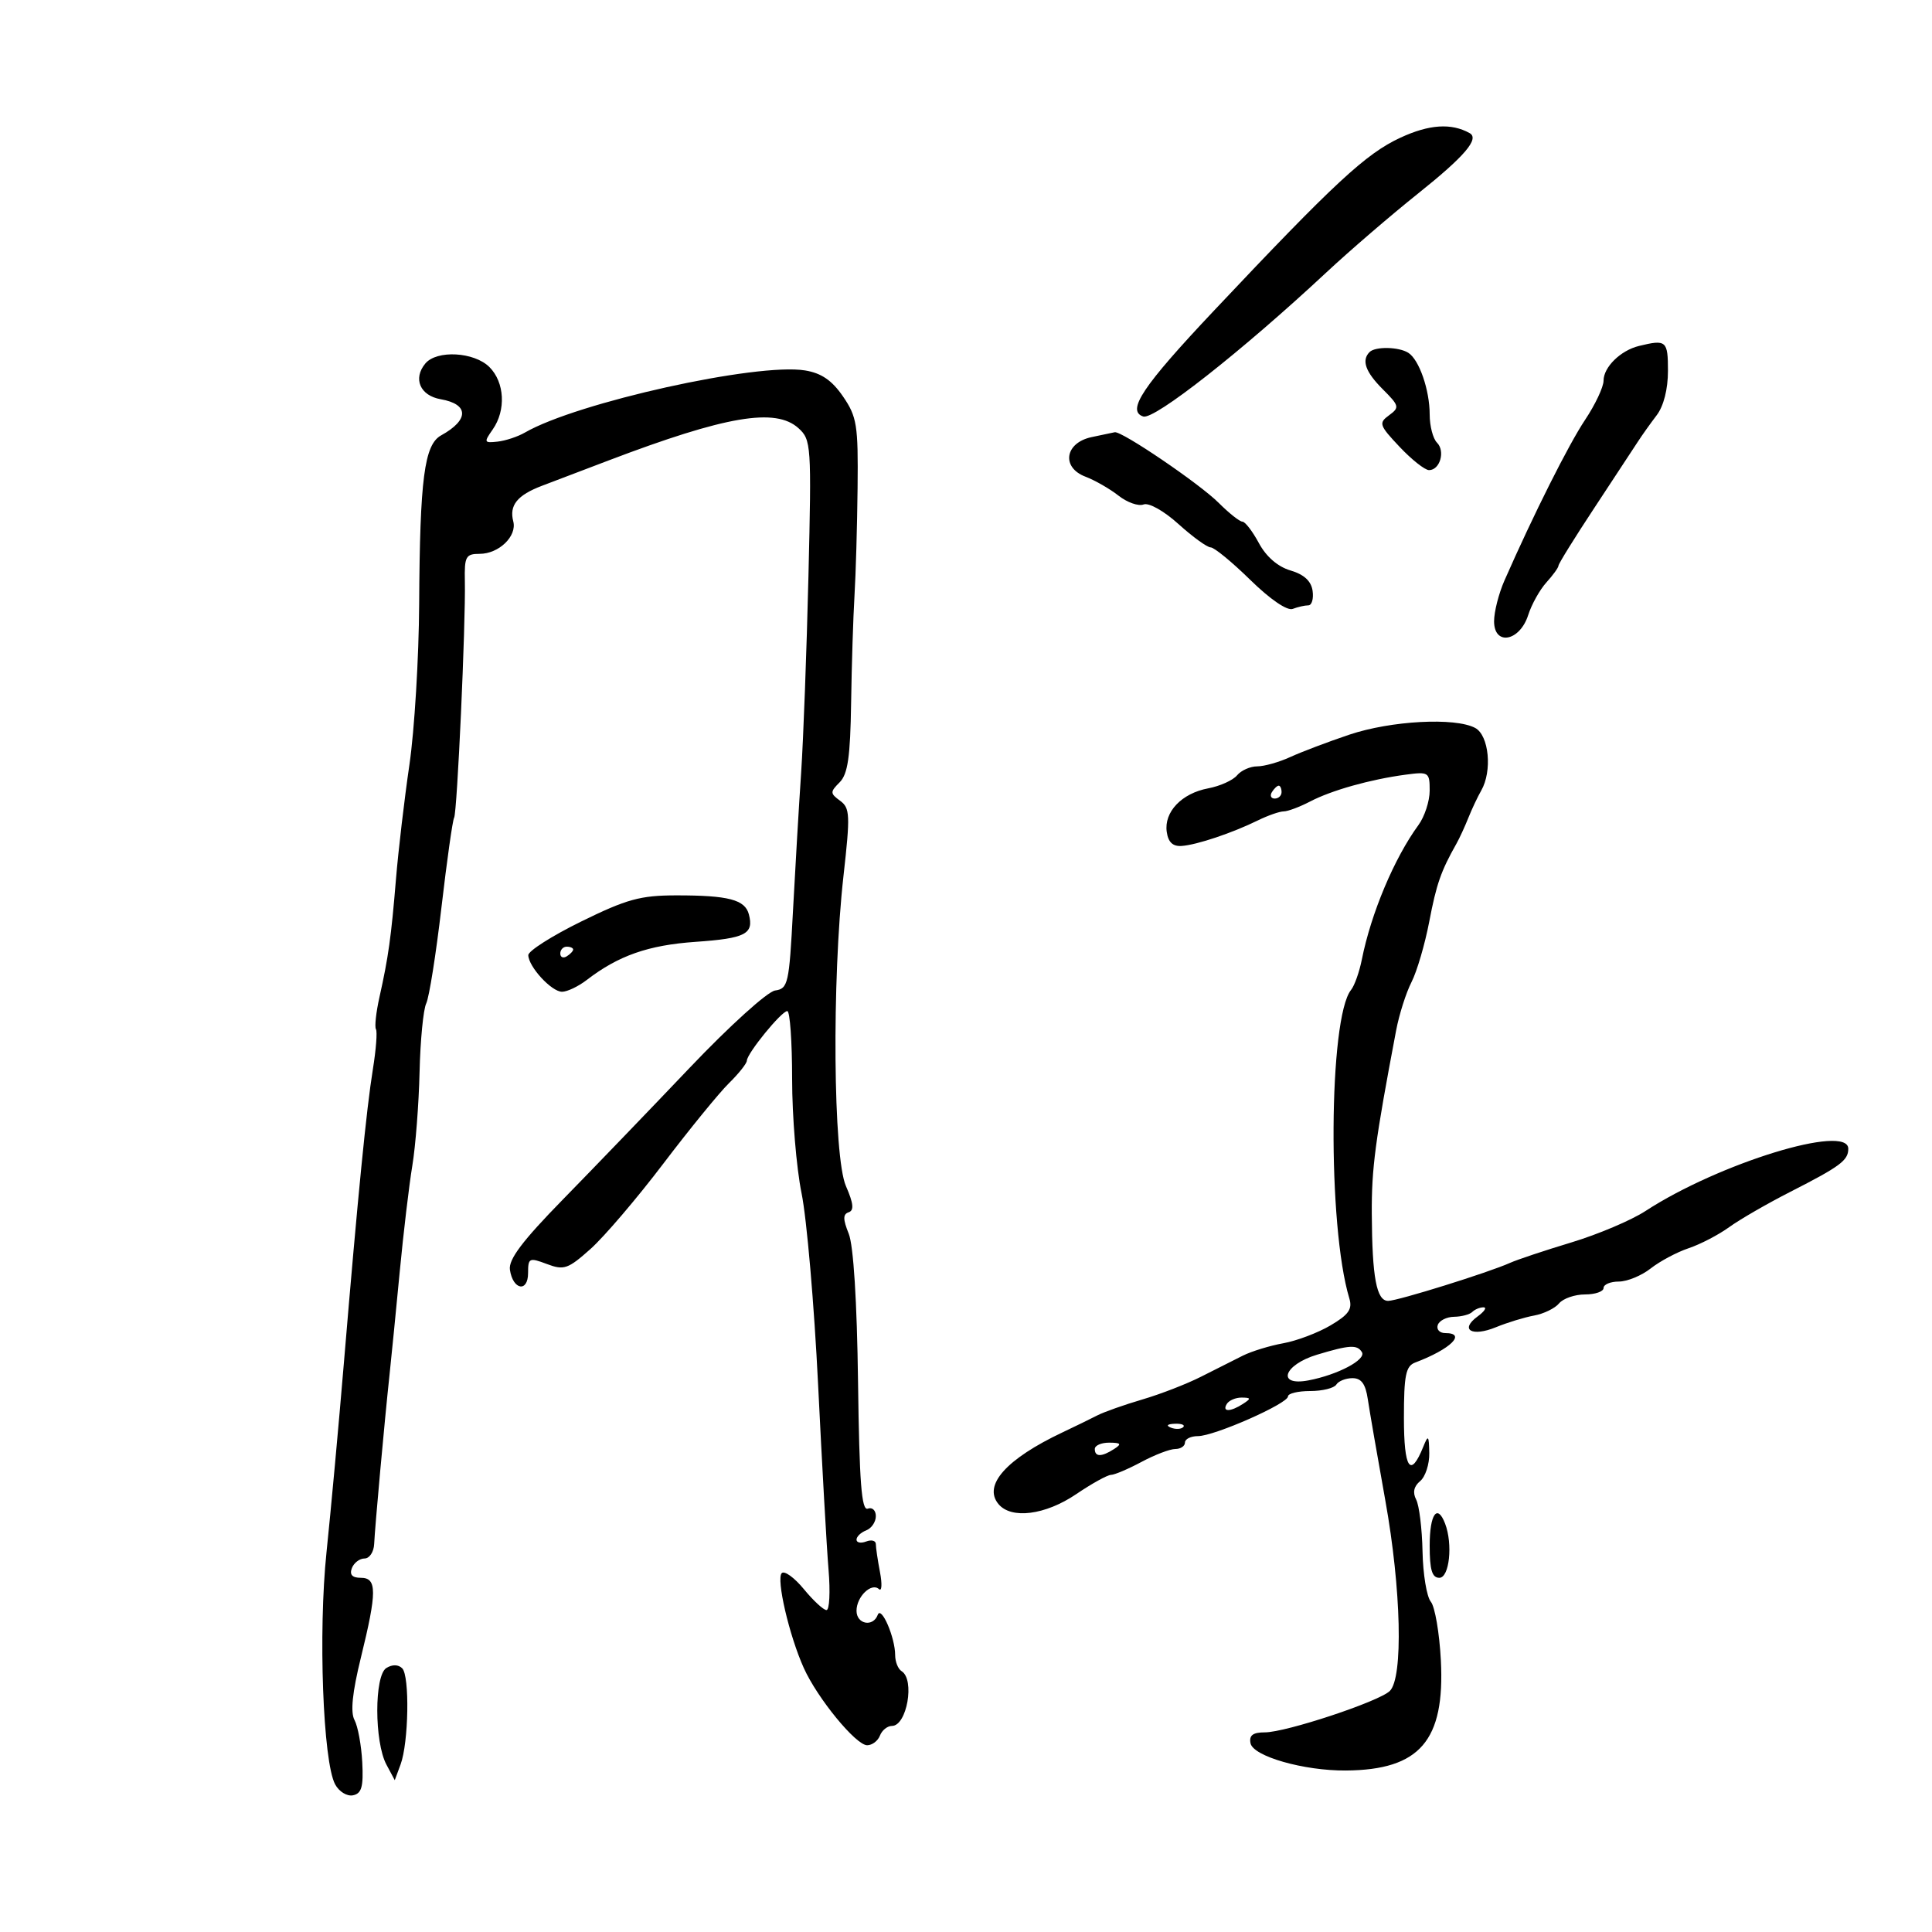 <svg xmlns="http://www.w3.org/2000/svg" width="300" height="300" viewBox="0 0 300 300" version="1.1">
	<path d="M 217.451 21.382 C 212.090 23.866, 207.222 28.382, 188.500 48.241 C 177.414 60, 174.879 63.793, 177.519 64.673 C 179.223 65.241, 192.844 54.527, 205.934 42.323 C 209.578 38.925, 215.987 33.410, 220.175 30.067 C 227.427 24.278, 229.767 21.540, 228.206 20.670 C 225.355 19.081, 221.930 19.307, 217.451 21.382 M 254.500 53.719 C 251.648 54.414, 249 57.007, 249 59.105 C 249 60.092, 247.707 62.835, 246.127 65.200 C 243.567 69.032, 238.146 79.834, 233.607 90.151 C 232.723 92.159, 232 95.003, 232 96.471 C 232 100.338, 235.991 99.607, 237.299 95.500 C 237.825 93.850, 239.097 91.571, 240.127 90.436 C 241.157 89.300, 242 88.131, 242 87.839 C 242 87.546, 244.495 83.525, 247.544 78.903 C 250.593 74.281, 253.631 69.660, 254.294 68.634 C 254.957 67.608, 256.288 65.737, 257.250 64.477 C 258.330 63.062, 259 60.426, 259 57.592 C 259 52.902, 258.747 52.685, 254.500 53.719 M 212.667 54.667 C 211.382 55.951, 212.023 57.751, 214.731 60.458 C 217.287 63.014, 217.348 63.272, 215.693 64.483 C 214.048 65.685, 214.164 66.032, 217.330 69.388 C 219.203 71.375, 221.260 73, 221.899 73 C 223.600 73, 224.452 70.052, 223.133 68.733 C 222.510 68.110, 222 66.144, 222 64.365 C 222 60.565, 220.372 55.857, 218.687 54.786 C 217.210 53.846, 213.559 53.774, 212.667 54.667 M 66.040 56.452 C 64.093 58.798, 65.230 61.433, 68.430 61.992 C 72.833 62.762, 72.864 65.195, 68.500 67.604 C 65.887 69.047, 65.199 74.316, 65.088 93.757 C 65.039 102.148, 64.358 113.398, 63.573 118.757 C 62.788 124.115, 61.849 132.100, 61.487 136.500 C 60.745 145.507, 60.310 148.618, 58.926 154.815 C 58.396 157.188, 58.149 159.438, 58.377 159.815 C 58.606 160.192, 58.393 162.975, 57.904 166 C 56.892 172.265, 55.581 185.544, 53.410 211.500 C 52.583 221.400, 51.364 234.675, 50.703 241 C 49.403 253.428, 50.148 273.540, 52.039 277.073 C 52.645 278.206, 53.887 278.965, 54.817 278.773 C 56.155 278.496, 56.449 277.447, 56.251 273.649 C 56.114 271.022, 55.573 268.071, 55.049 267.091 C 54.394 265.868, 54.704 262.829, 56.036 257.405 C 58.553 247.153, 58.552 245, 56.031 245 C 54.692 245, 54.247 244.520, 54.638 243.500 C 54.955 242.675, 55.841 242, 56.607 242 C 57.373 242, 58.045 240.988, 58.100 239.750 C 58.217 237.136, 59.700 220.787, 60.483 213.500 C 60.778 210.750, 61.491 203.550, 62.067 197.500 C 62.644 191.450, 63.525 184.025, 64.026 181 C 64.527 177.975, 65.032 171.450, 65.149 166.500 C 65.265 161.550, 65.732 156.738, 66.185 155.808 C 66.638 154.877, 67.702 148.163, 68.550 140.888 C 69.398 133.613, 70.282 127.353, 70.514 126.977 C 70.988 126.210, 72.323 96.841, 72.183 90.250 C 72.102 86.414, 72.325 86, 74.475 86 C 77.460 86, 80.301 83.261, 79.700 80.962 C 79.048 78.469, 80.315 76.895, 84.148 75.436 C 85.992 74.734, 90.650 72.962, 94.500 71.499 C 112.712 64.579, 120.428 63.267, 123.986 66.487 C 125.964 68.277, 126.020 69.105, 125.536 89.422 C 125.260 101.015, 124.748 114.775, 124.399 120 C 124.049 125.225, 123.479 134.900, 123.131 141.500 C 122.538 152.769, 122.370 153.519, 120.359 153.805 C 119.171 153.975, 113.269 159.314, 107.095 165.805 C 100.977 172.237, 92.121 181.436, 87.415 186.246 C 81.111 192.691, 78.944 195.565, 79.180 197.168 C 79.643 200.315, 82 200.735, 82 197.670 C 82 195.327, 82.179 195.241, 84.919 196.276 C 87.571 197.276, 88.193 197.062, 91.694 193.939 C 93.814 192.047, 98.901 186.087, 102.998 180.693 C 107.095 175.299, 111.685 169.674, 113.196 168.193 C 114.708 166.712, 115.957 165.138, 115.972 164.697 C 116.012 163.548, 121.353 157, 122.250 157 C 122.662 157, 123 161.744, 123 167.542 C 123 173.340, 123.660 181.328, 124.467 185.292 C 125.274 189.256, 126.429 202.625, 127.034 215 C 127.639 227.375, 128.369 240.313, 128.656 243.750 C 128.943 247.188, 128.800 250.004, 128.339 250.009 C 127.877 250.014, 126.297 248.554, 124.827 246.765 C 123.357 244.976, 121.811 243.855, 121.392 244.274 C 120.501 245.166, 122.542 253.963, 124.810 259 C 126.933 263.718, 132.906 271, 134.652 271 C 135.428 271, 136.322 270.325, 136.638 269.500 C 136.955 268.675, 137.793 268, 138.500 268 C 140.822 268, 142.094 260.794, 140 259.500 C 139.450 259.160, 139 258.038, 139 257.006 C 139 254.269, 136.844 249.278, 136.297 250.750 C 135.572 252.704, 133 252.215, 133 250.122 C 133 247.926, 135.323 245.684, 136.486 246.759 C 136.927 247.166, 136.998 245.981, 136.644 244.125 C 136.290 242.269, 136 240.308, 136 239.768 C 136 239.228, 135.325 239.045, 134.500 239.362 C 133.675 239.678, 133 239.549, 133 239.076 C 133 238.602, 133.675 237.955, 134.500 237.638 C 135.325 237.322, 136 236.326, 136 235.424 C 136 234.523, 135.438 234, 134.750 234.262 C 133.781 234.631, 133.441 230.217, 133.236 214.619 C 133.072 202.052, 132.528 193.399, 131.789 191.566 C 130.880 189.315, 130.879 188.540, 131.784 188.239 C 132.644 187.952, 132.528 186.852, 131.356 184.173 C 129.375 179.642, 129.157 152.240, 130.973 136.040 C 132.039 126.536, 131.992 125.467, 130.451 124.341 C 128.888 123.197, 128.882 122.975, 130.378 121.479 C 131.648 120.209, 132.035 117.541, 132.160 109.179 C 132.247 103.305, 132.484 95.800, 132.685 92.500 C 132.886 89.200, 133.102 81.670, 133.165 75.766 C 133.270 66.002, 133.065 64.719, 130.904 61.564 C 129.189 59.063, 127.548 57.936, 125.014 57.521 C 117.537 56.298, 89.573 62.500, 81.500 67.172 C 80.400 67.809, 78.490 68.441, 77.255 68.576 C 75.155 68.807, 75.107 68.685, 76.505 66.689 C 78.594 63.707, 78.367 59.367, 76 57 C 73.636 54.636, 67.813 54.316, 66.040 56.452 M 169.500 67.875 C 165.352 68.757, 164.760 72.578, 168.548 74.018 C 170.026 74.580, 172.336 75.906, 173.682 76.964 C 175.027 78.022, 176.777 78.639, 177.571 78.334 C 178.395 78.018, 180.731 79.331, 183.010 81.390 C 185.208 83.376, 187.452 85, 187.998 85 C 188.543 85, 191.310 87.272, 194.146 90.049 C 197.230 93.069, 199.877 94.877, 200.733 94.549 C 201.520 94.247, 202.608 94, 203.151 94 C 203.695 94, 203.995 92.987, 203.820 91.750 C 203.603 90.225, 202.496 89.204, 200.387 88.582 C 198.414 88, 196.616 86.443, 195.479 84.332 C 194.492 82.499, 193.341 81, 192.919 81 C 192.498 81, 190.839 79.686, 189.233 78.079 C 186.262 75.109, 174.180 66.902, 173.095 67.118 C 172.768 67.183, 171.150 67.524, 169.500 67.875 M 209.500 114.086 C 206.200 115.197, 202.082 116.757, 200.349 117.553 C 198.616 118.349, 196.308 119, 195.221 119 C 194.134 119, 192.724 119.628, 192.087 120.395 C 191.450 121.163, 189.432 122.072, 187.602 122.415 C 183.488 123.187, 180.732 126.080, 181.170 129.168 C 181.399 130.785, 182.113 131.457, 183.500 131.358 C 185.848 131.192, 191.326 129.354, 195.331 127.389 C 196.888 126.625, 198.688 125.997, 199.331 125.994 C 199.974 125.990, 201.821 125.299, 203.435 124.457 C 206.782 122.712, 212.769 121.029, 218.250 120.293 C 221.855 119.809, 222 119.905, 222 122.760 C 222 124.394, 221.213 126.807, 220.250 128.122 C 216.505 133.240, 212.890 141.833, 211.465 149 C 211.082 150.925, 210.329 153.046, 209.792 153.714 C 206.307 158.044, 206.124 190.368, 209.521 201.605 C 210.027 203.278, 209.429 204.140, 206.607 205.804 C 204.655 206.956, 201.357 208.204, 199.279 208.578 C 197.200 208.952, 194.375 209.816, 193 210.498 C 191.625 211.180, 188.700 212.654, 186.500 213.773 C 184.300 214.892, 180.200 216.483, 177.389 217.308 C 174.577 218.134, 171.427 219.248, 170.389 219.783 C 169.350 220.318, 166.925 221.501, 165 222.411 C 156.262 226.543, 152.613 230.623, 155.040 233.548 C 157.022 235.936, 162.307 235.266, 167.100 232.018 C 169.520 230.378, 171.957 229.028, 172.515 229.018 C 173.073 229.008, 175.209 228.100, 177.261 227 C 179.314 225.900, 181.669 225, 182.496 225 C 183.323 225, 184 224.550, 184 224 C 184 223.450, 184.908 223, 186.018 223 C 188.556 223, 200 217.951, 200 216.831 C 200 216.374, 201.548 216, 203.441 216 C 205.334 216, 207.160 215.550, 207.500 215 C 207.840 214.450, 208.971 214, 210.014 214 C 211.387 214, 212.042 214.895, 212.389 217.250 C 212.654 219.037, 213.880 226.125, 215.114 233 C 217.590 246.782, 217.910 260.548, 215.803 262.579 C 214.092 264.228, 199.676 269, 196.406 269 C 194.551 269, 193.942 269.460, 194.178 270.685 C 194.570 272.720, 202.464 274.978, 209 274.924 C 220.477 274.830, 224.384 270.291, 223.736 257.806 C 223.517 253.574, 222.815 249.482, 222.177 248.713 C 221.539 247.945, 220.959 244.432, 220.889 240.908 C 220.818 237.383, 220.374 233.760, 219.901 232.855 C 219.329 231.760, 219.536 230.800, 220.521 229.983 C 221.334 229.307, 221.971 227.348, 221.937 225.628 C 221.880 222.857, 221.774 222.745, 221.007 224.648 C 219.009 229.598, 218 228.097, 218 220.176 C 218 213.530, 218.286 212.126, 219.750 211.573 C 225.253 209.497, 227.801 207, 224.417 207 C 223.546 207, 223.023 206.438, 223.254 205.750 C 223.486 205.063, 224.624 204.486, 225.784 204.470 C 226.944 204.453, 228.217 204.116, 228.613 203.720 C 229.009 203.324, 229.794 203, 230.358 203 C 230.921 203, 230.509 203.638, 229.443 204.418 C 226.611 206.489, 228.547 207.627, 232.288 206.090 C 234.055 205.365, 236.723 204.549, 238.218 204.277 C 239.713 204.005, 241.455 203.156, 242.090 202.391 C 242.725 201.626, 244.540 201, 246.122 201 C 247.705 201, 249 200.550, 249 200 C 249 199.450, 250.064 199, 251.365 199 C 252.666 199, 254.895 198.084, 256.318 196.964 C 257.742 195.845, 260.390 194.433, 262.203 193.826 C 264.016 193.220, 266.850 191.747, 268.500 190.553 C 270.150 189.358, 274.425 186.890, 278 185.068 C 285.757 181.113, 287 180.189, 287 178.378 C 287 174.448, 266.904 180.620, 255.500 188.052 C 253.300 189.485, 248.125 191.678, 244 192.924 C 239.875 194.170, 235.600 195.594, 234.500 196.089 C 231.156 197.595, 217.031 202, 215.549 202 C 213.746 202, 213.065 198.374, 213.011 188.500 C 212.973 181.378, 213.517 177.273, 216.791 160 C 217.260 157.525, 218.334 154.150, 219.177 152.500 C 220.020 150.850, 221.260 146.626, 221.932 143.113 C 223.053 137.258, 223.745 135.273, 226.158 131 C 226.624 130.175, 227.454 128.375, 228.003 127 C 228.552 125.625, 229.451 123.719, 230 122.764 C 231.745 119.733, 231.212 114.184, 229.066 113.035 C 225.951 111.368, 215.985 111.904, 209.500 114.086 M 197.500 123 C 197.160 123.550, 197.359 124, 197.941 124 C 198.523 124, 199 123.550, 199 123 C 199 122.450, 198.802 122, 198.559 122 C 198.316 122, 197.840 122.450, 197.500 123 M 90.250 143.092 C 85.713 145.321, 82.015 147.674, 82.033 148.322 C 82.085 150.141, 85.648 154, 87.275 154 C 88.076 154, 89.803 153.175, 91.115 152.166 C 96.028 148.387, 100.670 146.761, 108 146.250 C 115.766 145.709, 117.082 145.031, 116.285 141.982 C 115.687 139.697, 113.120 139.026, 105 139.033 C 99.433 139.038, 97.315 139.621, 90.250 143.092 M 87 148.059 C 87 148.641, 87.450 148.840, 88 148.500 C 88.550 148.160, 89 147.684, 89 147.441 C 89 147.198, 88.550 147, 88 147 C 87.450 147, 87 147.477, 87 148.059 M 204.508 210.357 C 199.302 211.926, 198.178 215.298, 203.179 214.346 C 207.728 213.481, 212.191 211.119, 211.474 209.957 C 210.738 208.767, 209.558 208.835, 204.508 210.357 M 190.500 218 C 189.718 219.266, 191.042 219.266, 193 218 C 194.293 217.165, 194.266 217.029, 192.809 217.015 C 191.879 217.007, 190.840 217.450, 190.500 218 M 181.813 221.683 C 182.534 221.972, 183.397 221.936, 183.729 221.604 C 184.061 221.272, 183.471 221.036, 182.417 221.079 C 181.252 221.127, 181.015 221.364, 181.813 221.683 M 170 225 C 170 226.253, 171.061 226.253, 173 225 C 174.213 224.216, 174.069 224.028, 172.250 224.015 C 171.012 224.007, 170 224.450, 170 225 M 222 240 C 222 243.778, 222.367 245, 223.500 245 C 225.062 245, 225.617 239.771, 224.393 236.582 C 223.182 233.425, 222 235.113, 222 240 M 59.992 259.008 C 58.110 260.175, 58.118 270.483, 60.003 274.006 L 61.298 276.426 62.203 273.980 C 63.459 270.584, 63.634 260.234, 62.455 259.055 C 61.852 258.452, 60.918 258.434, 59.992 259.008" stroke="none" fill="black" fill-rule="evenodd"/>
</svg>
